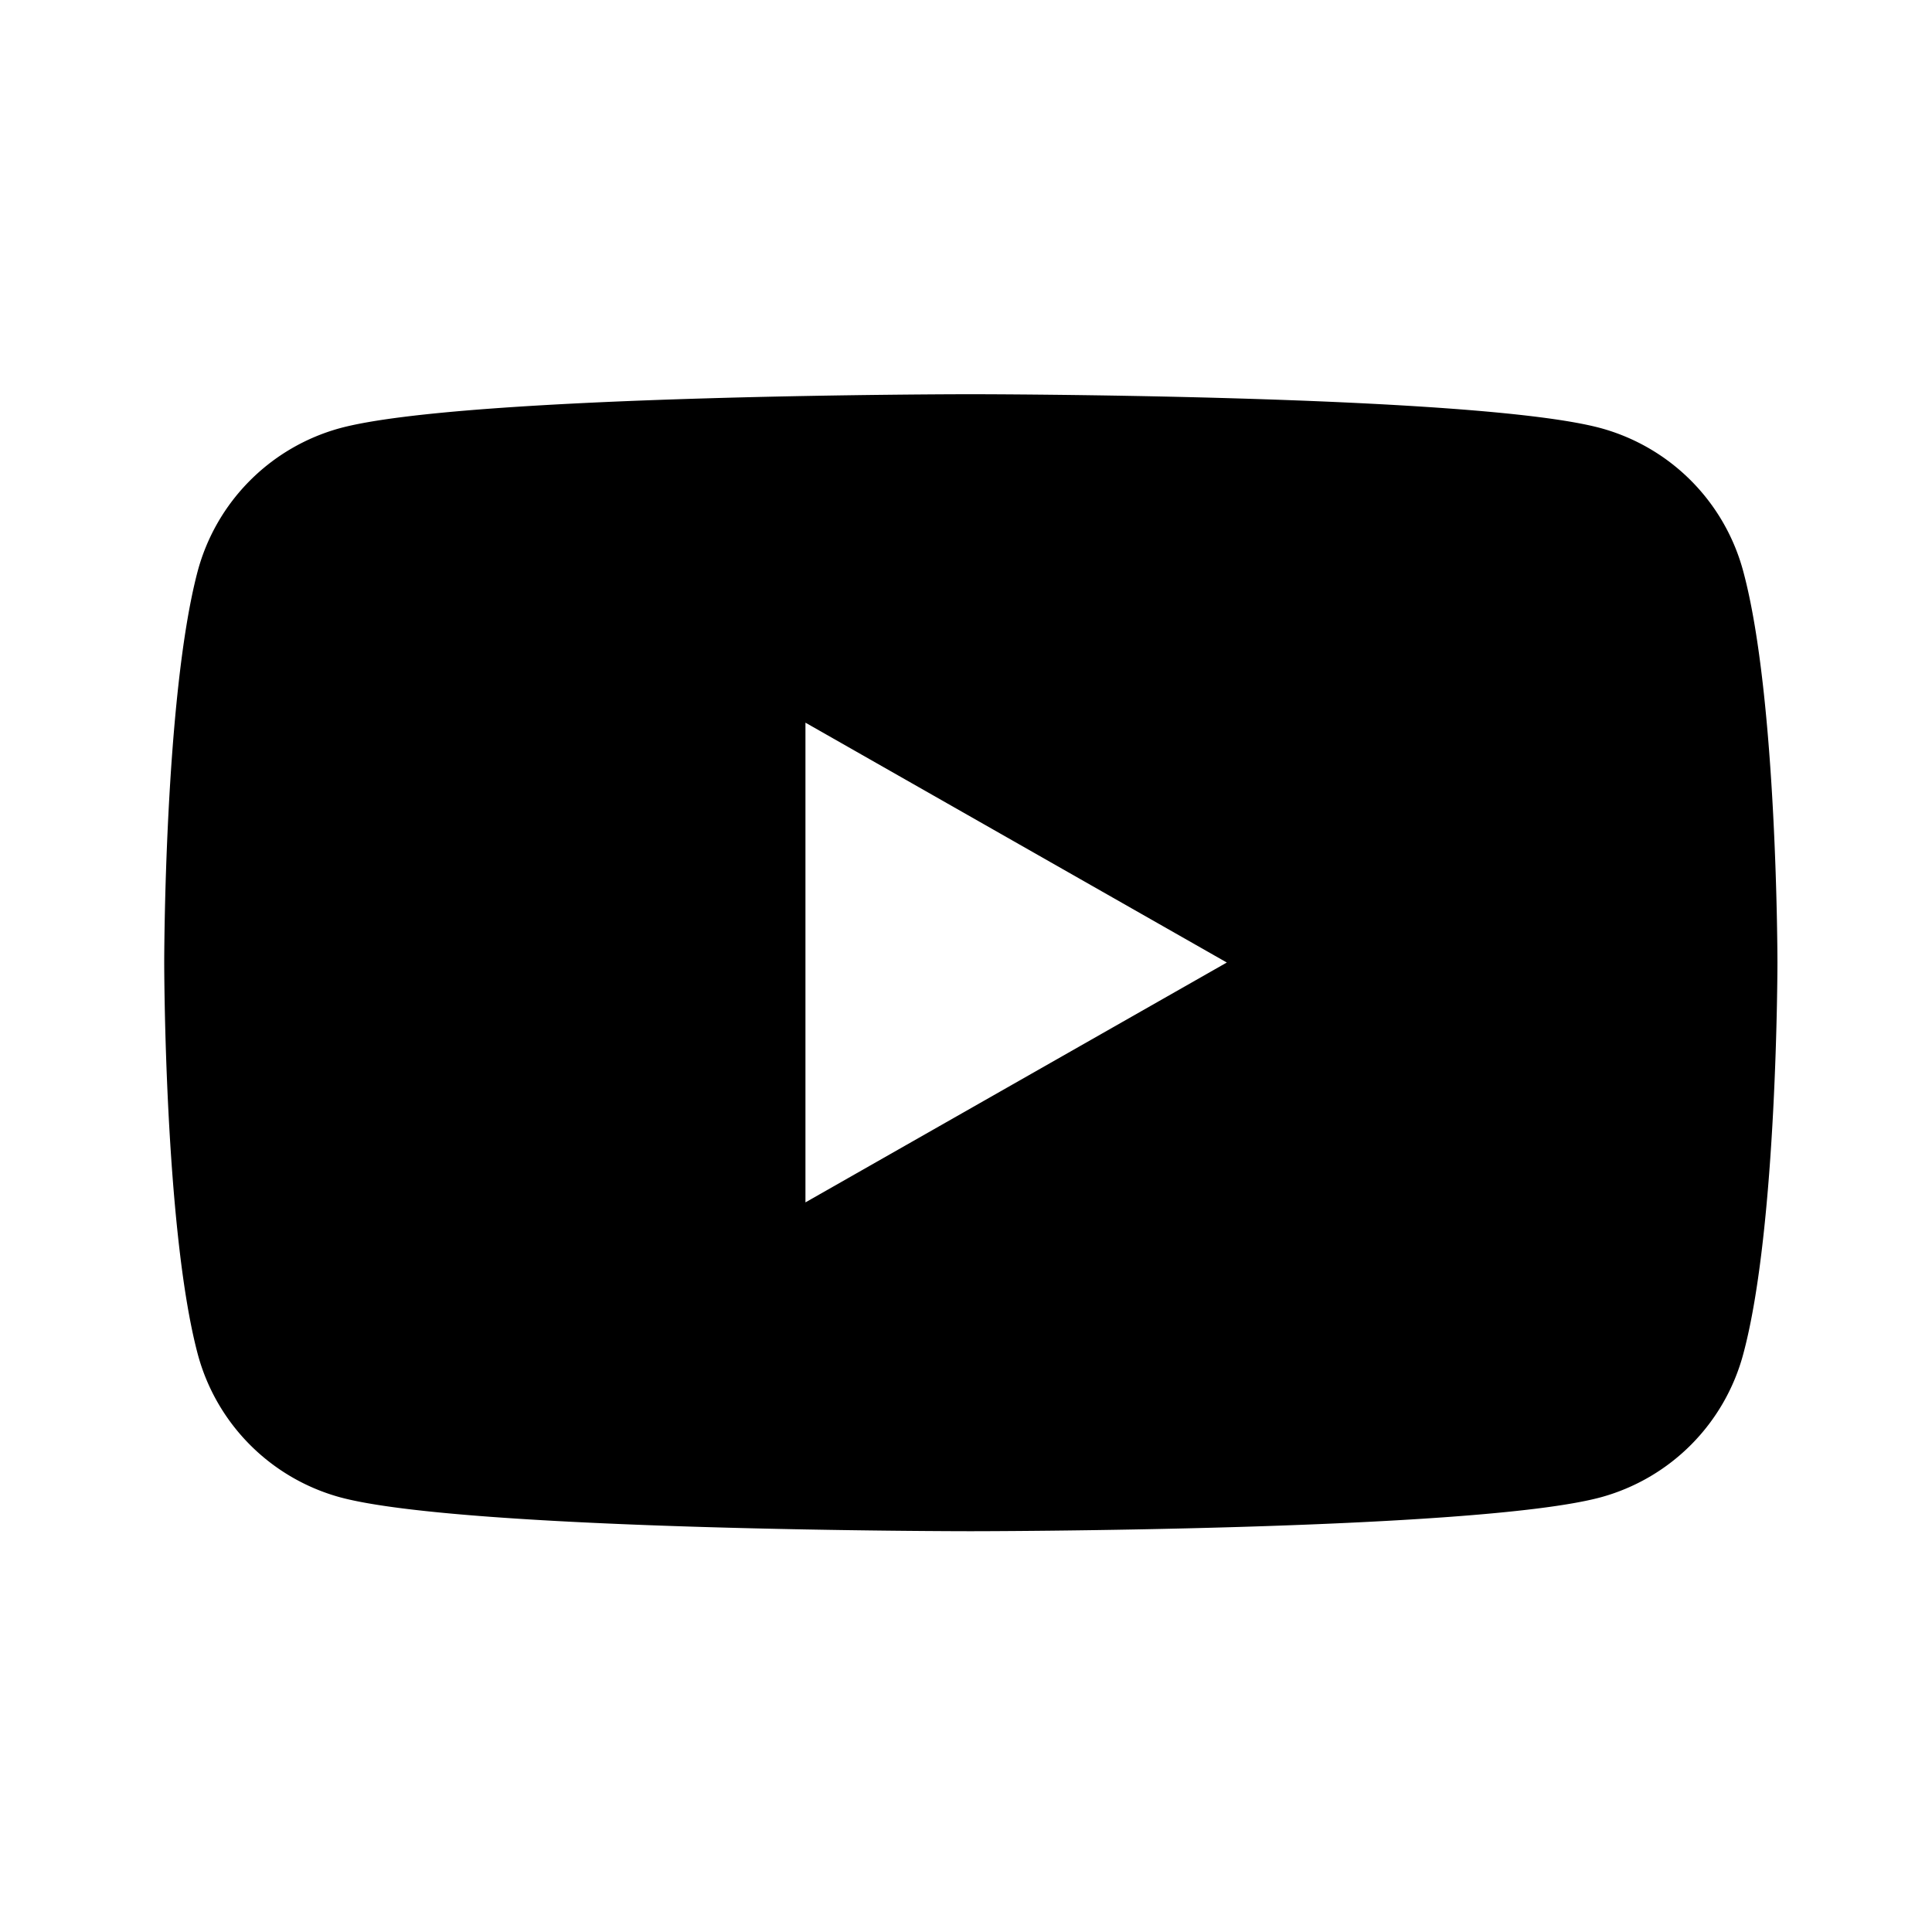 <svg id="Icons" xmlns="http://www.w3.org/2000/svg" viewBox="0 0 200 200"><title>111-youtube</title><path d="M180.47,59.18a21,21,0,0,0-14.76-14.86c-13-3.51-65.25-3.51-65.25-3.51s-52.22,0-65.25,3.51A21,21,0,0,0,20.45,59.18C17,72.29,17,99.64,17,99.64S17,127,20.45,140.1A21,21,0,0,0,35.21,155c13,3.51,65.25,3.51,65.25,3.51s52.22,0,65.25-3.51a21,21,0,0,0,14.76-14.86C184,127,184,99.64,184,99.64S184,72.29,180.47,59.18ZM83.38,124.47V74.81L127,99.64Z"/></svg>